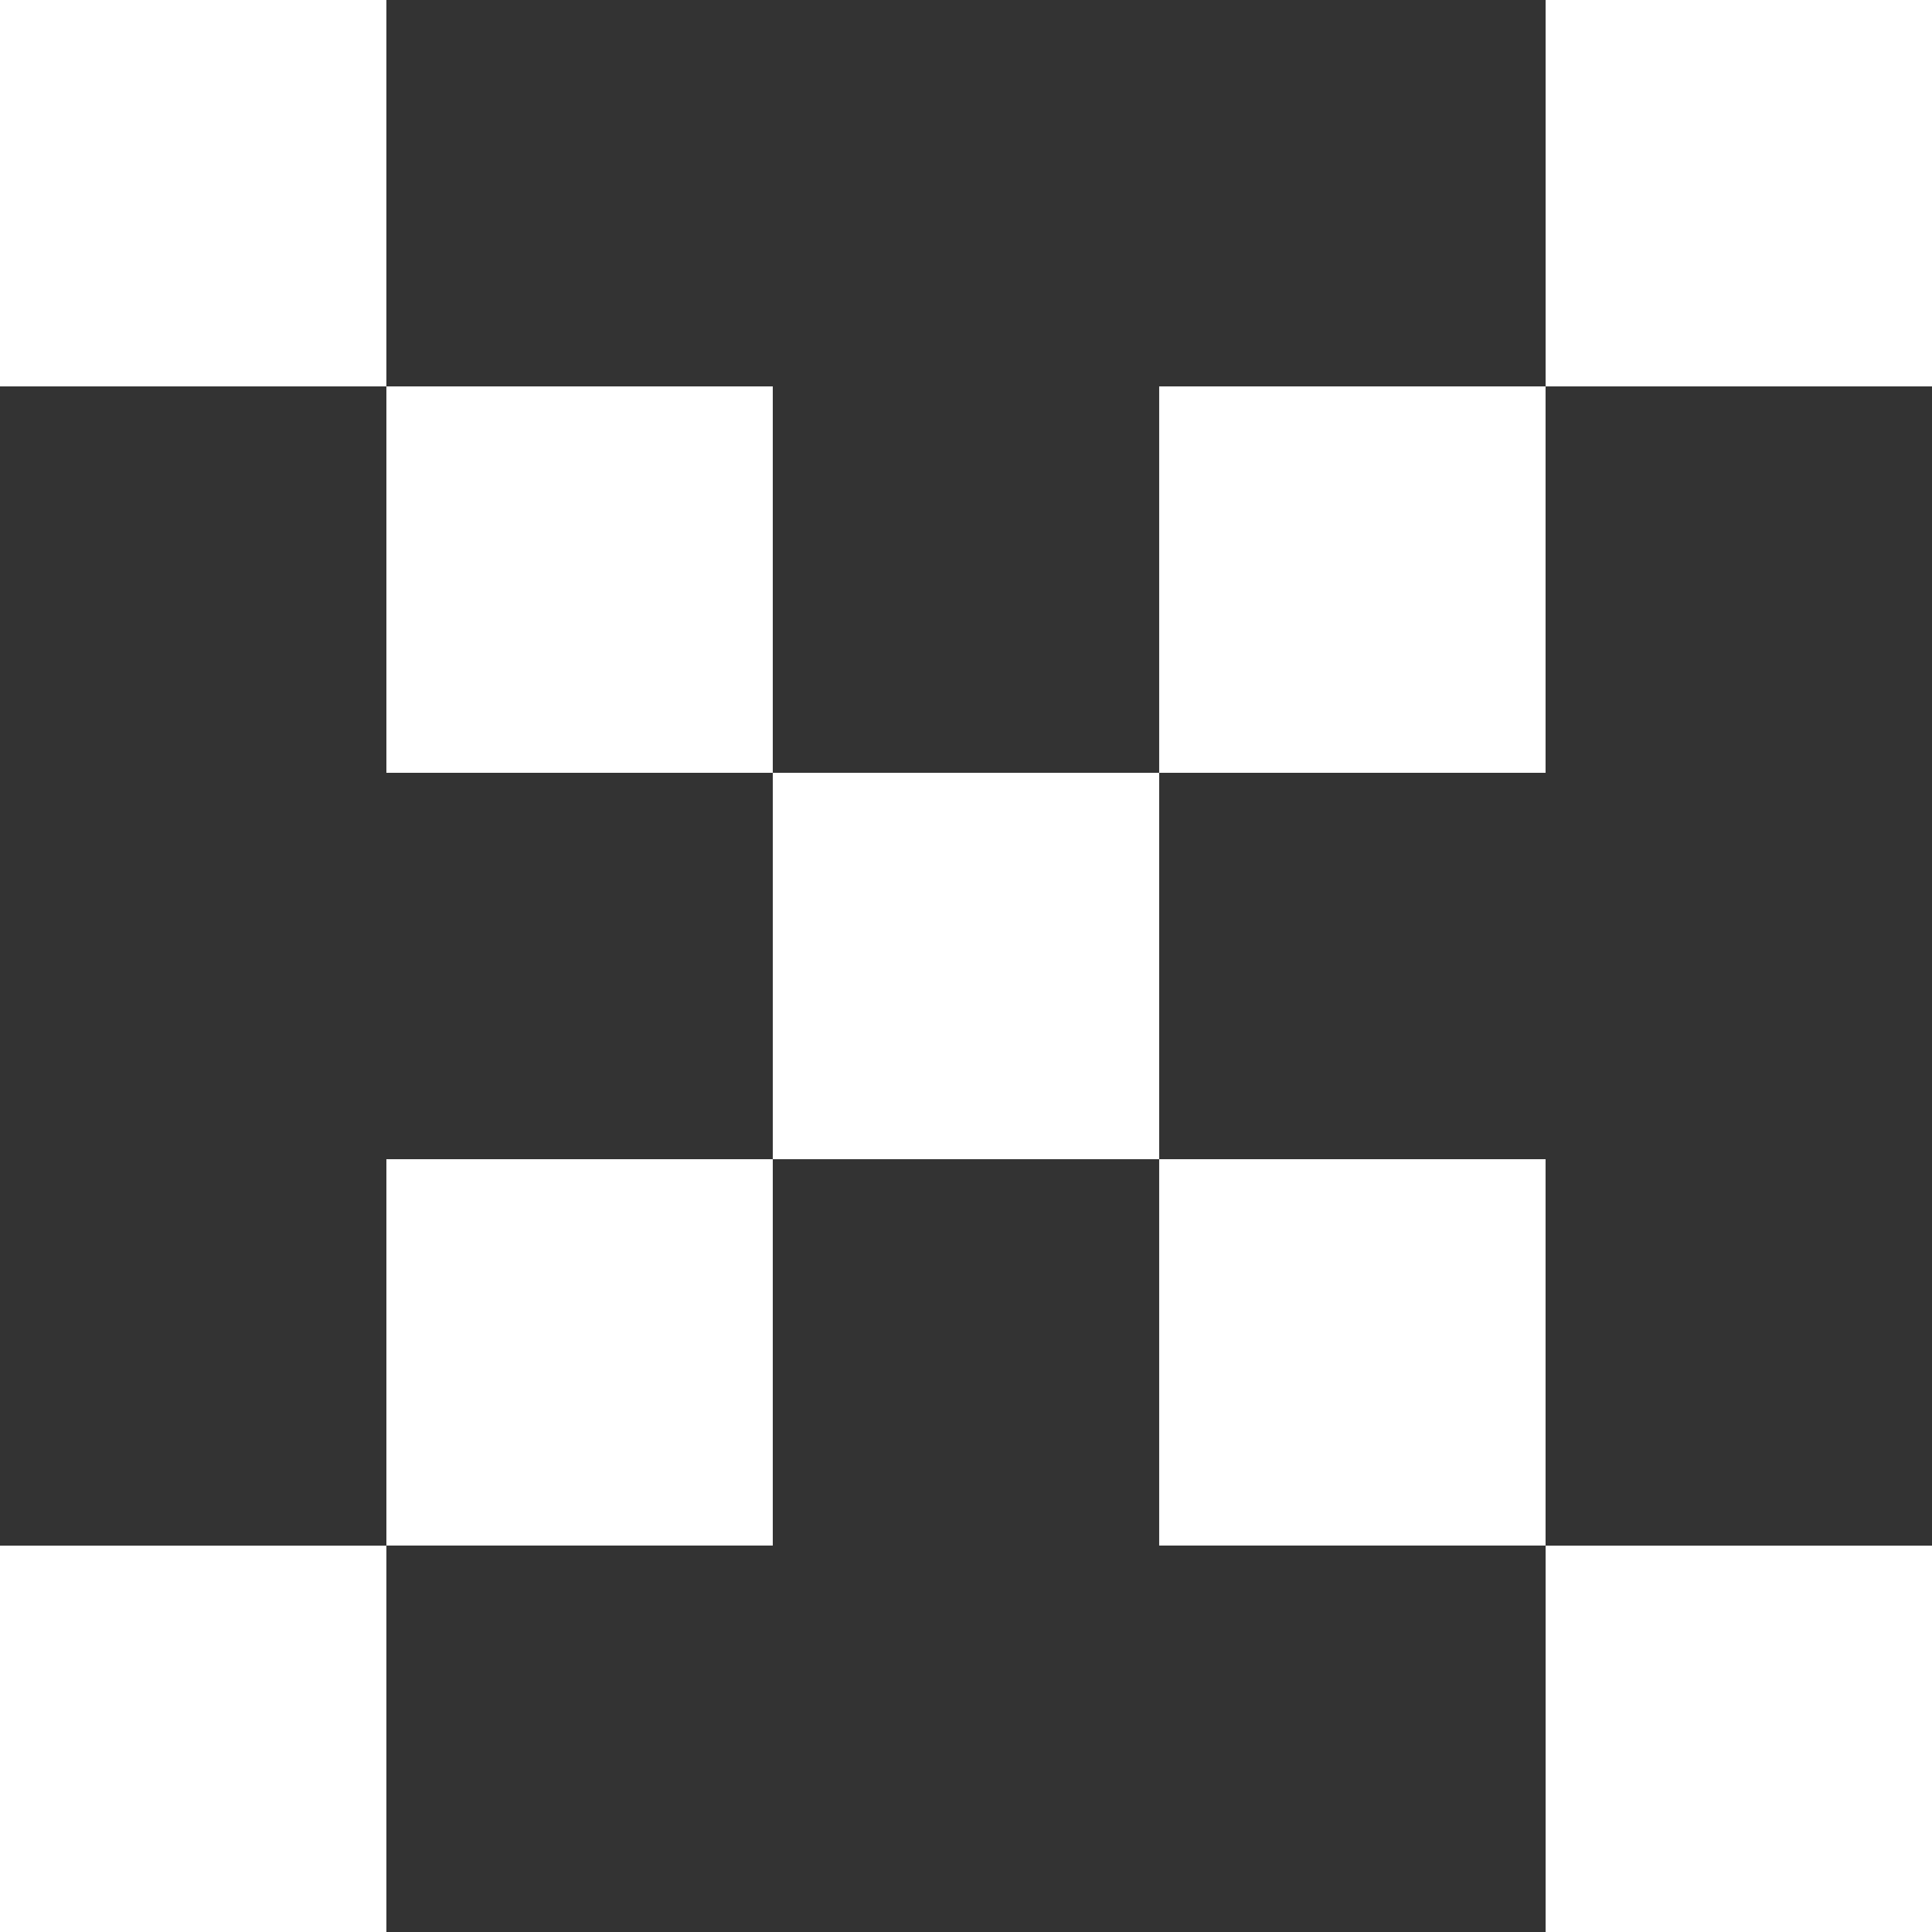 <svg xmlns="http://www.w3.org/2000/svg" width="50.001" height="50.002" viewBox="-10 -10 50.001 50.002"><rect x="-10" y="-10" width="50.001" height="50.002" fill="#333333" stroke="none"/><path fill="#FFF" d="M10 10h10v10H10zM20 0h10v10H20zM20 20h10v10H20zM0 0h10v10H0zM30.001-10h10V0h-10zM-10-10H0V0h-10zM30.001 30.002h10v10.001h-10zM-10 30.002H0v10.001h-10zM0 20h10v10H0z"/></svg>
